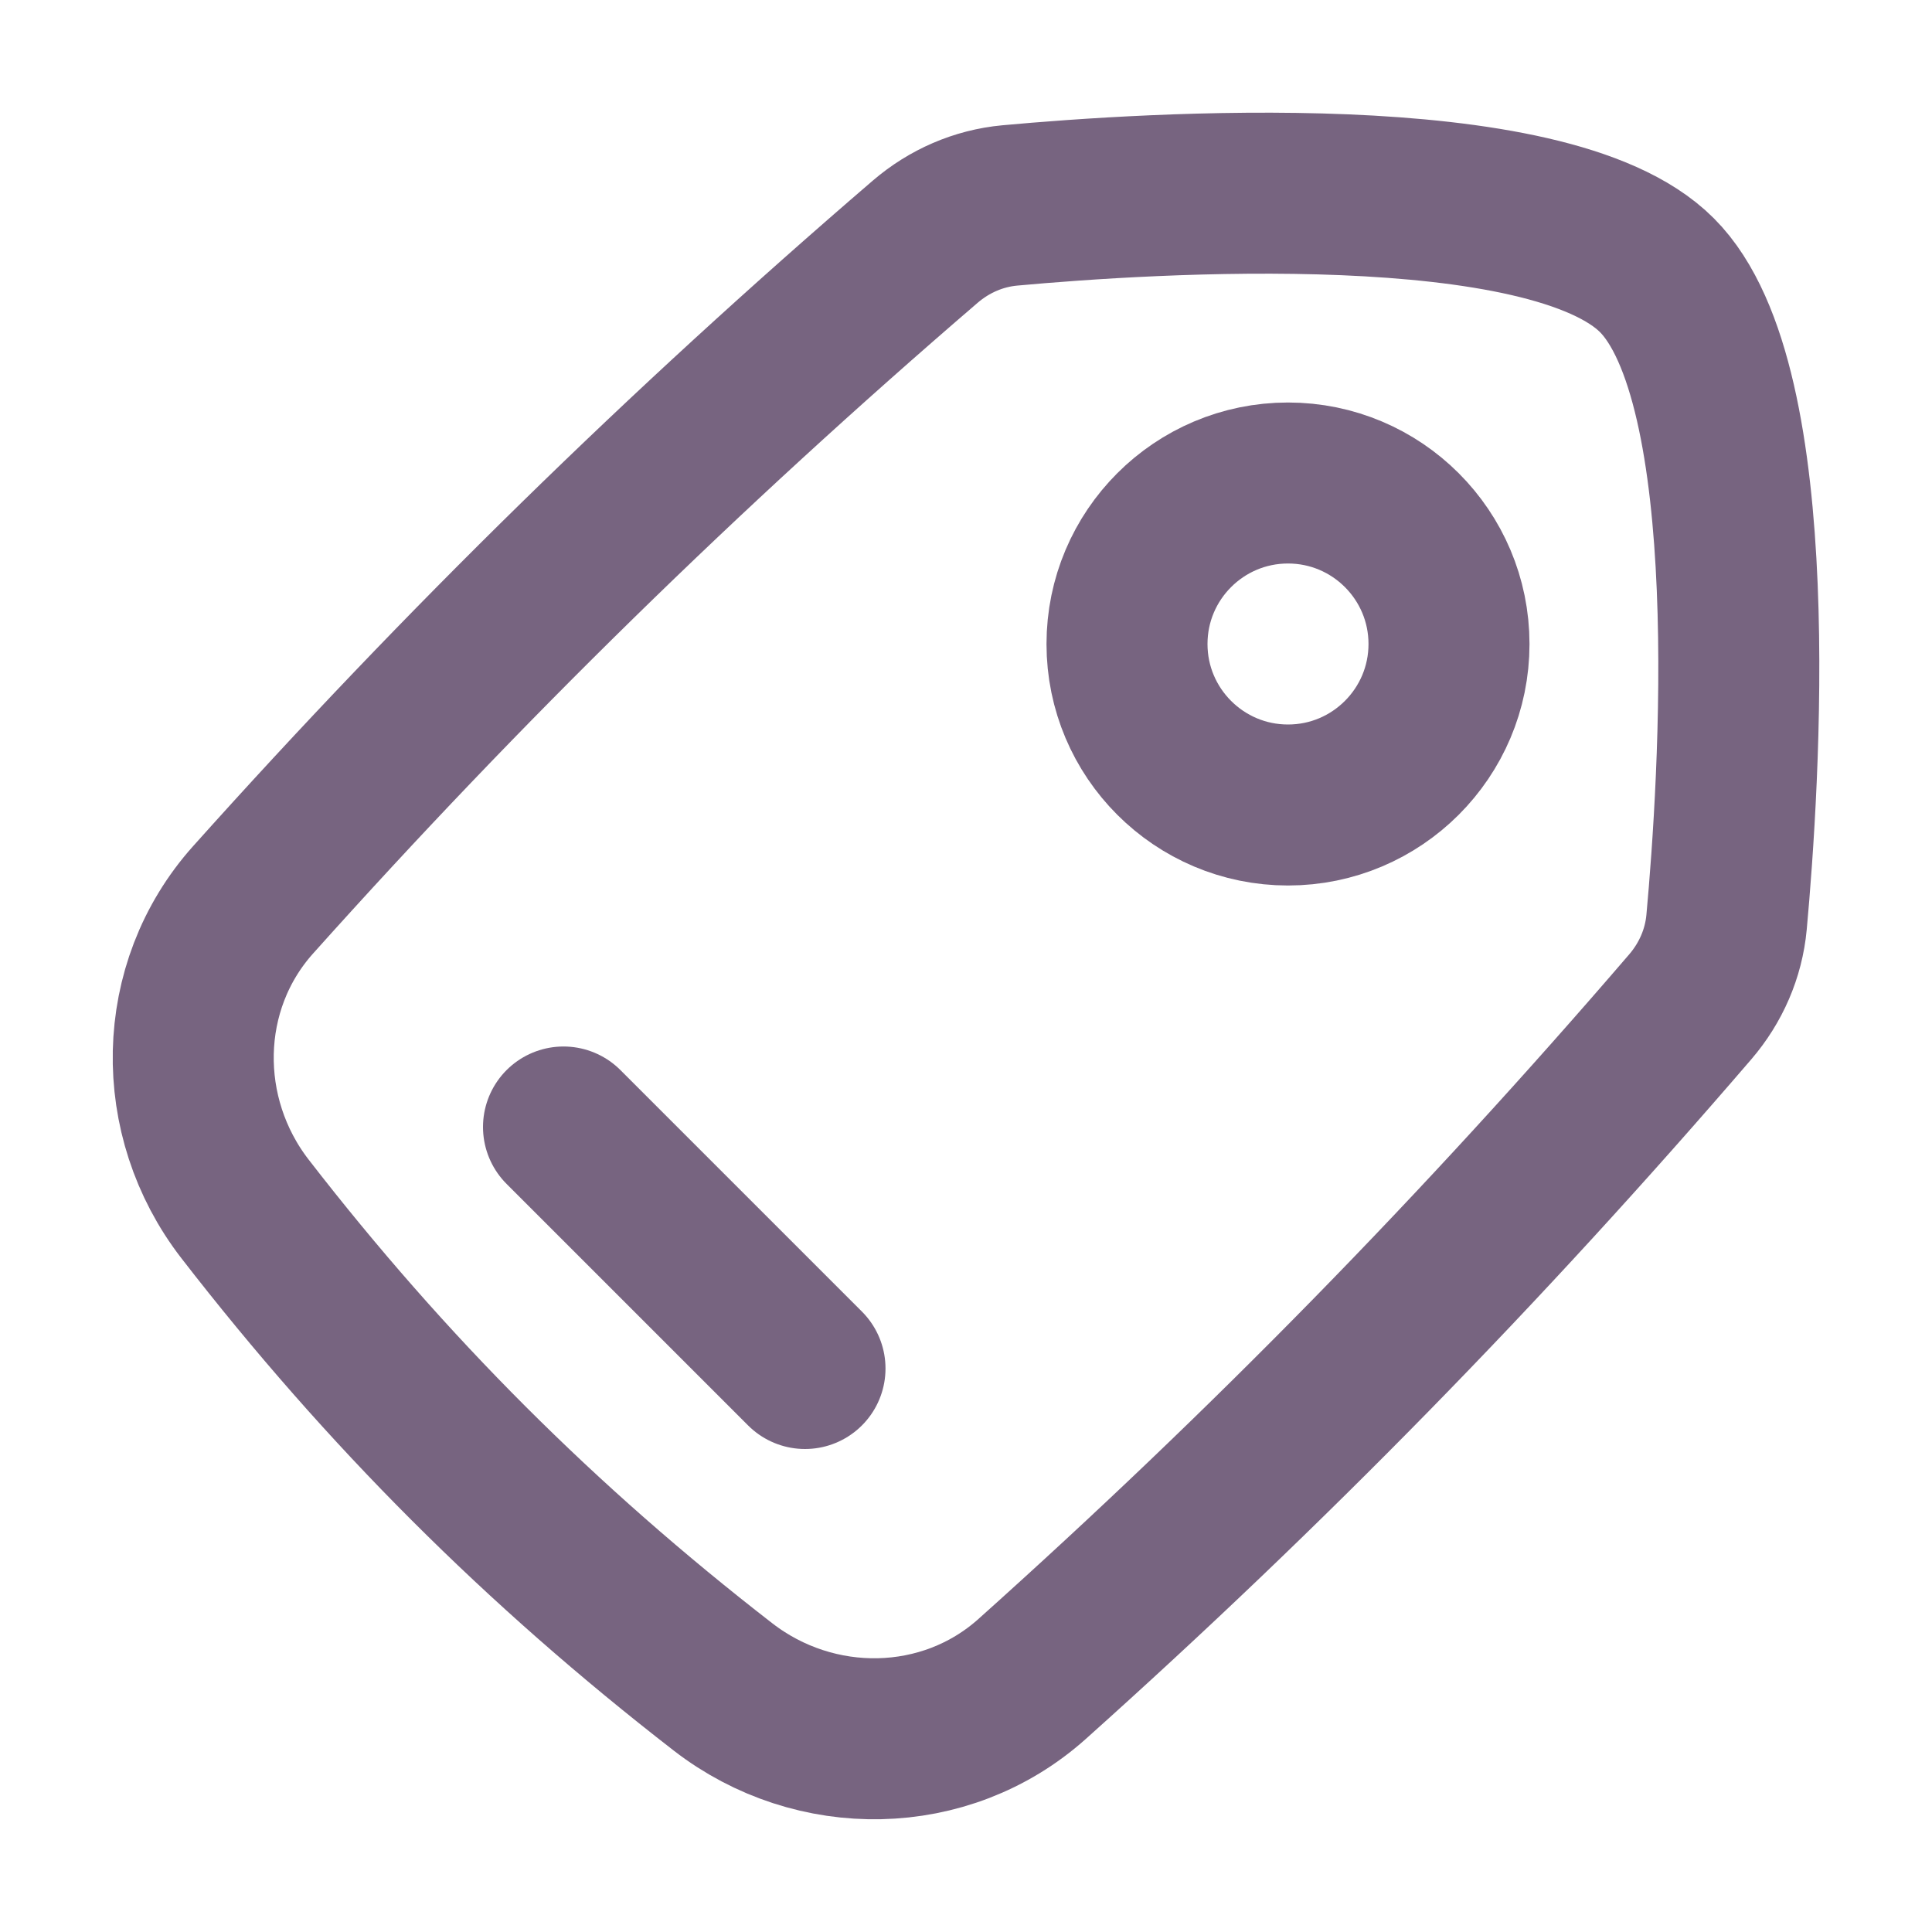 <svg width="12" height="12" viewBox="0 0 12 12" fill="none" xmlns="http://www.w3.org/2000/svg">
<path d="M8 3C8.552 3 9 3.448 9 4C9 4.552 8.552 5 8 5C7.448 5 7 4.552 7 4C7 3.448 7.448 3 8 3Z" stroke="#776480" stroke-linecap="round" stroke-linejoin="round"/>
<path d="M1.572 5.589C1.09 6.127 1.08 6.938 1.522 7.509C2.399 8.642 3.359 9.601 4.491 10.478C5.062 10.92 5.873 10.91 6.411 10.428C7.871 9.121 9.208 7.755 10.499 6.253C10.626 6.105 10.706 5.923 10.724 5.728C10.803 4.866 10.966 2.383 10.291 1.709C9.617 1.034 7.134 1.197 6.272 1.276C6.077 1.294 5.895 1.374 5.747 1.501C4.245 2.792 2.879 4.129 1.572 5.589Z" stroke="#776480"/>
<path d="M3.5 7L5 8.5" stroke="#776480" stroke-linecap="round" stroke-linejoin="round"/>
</svg>
